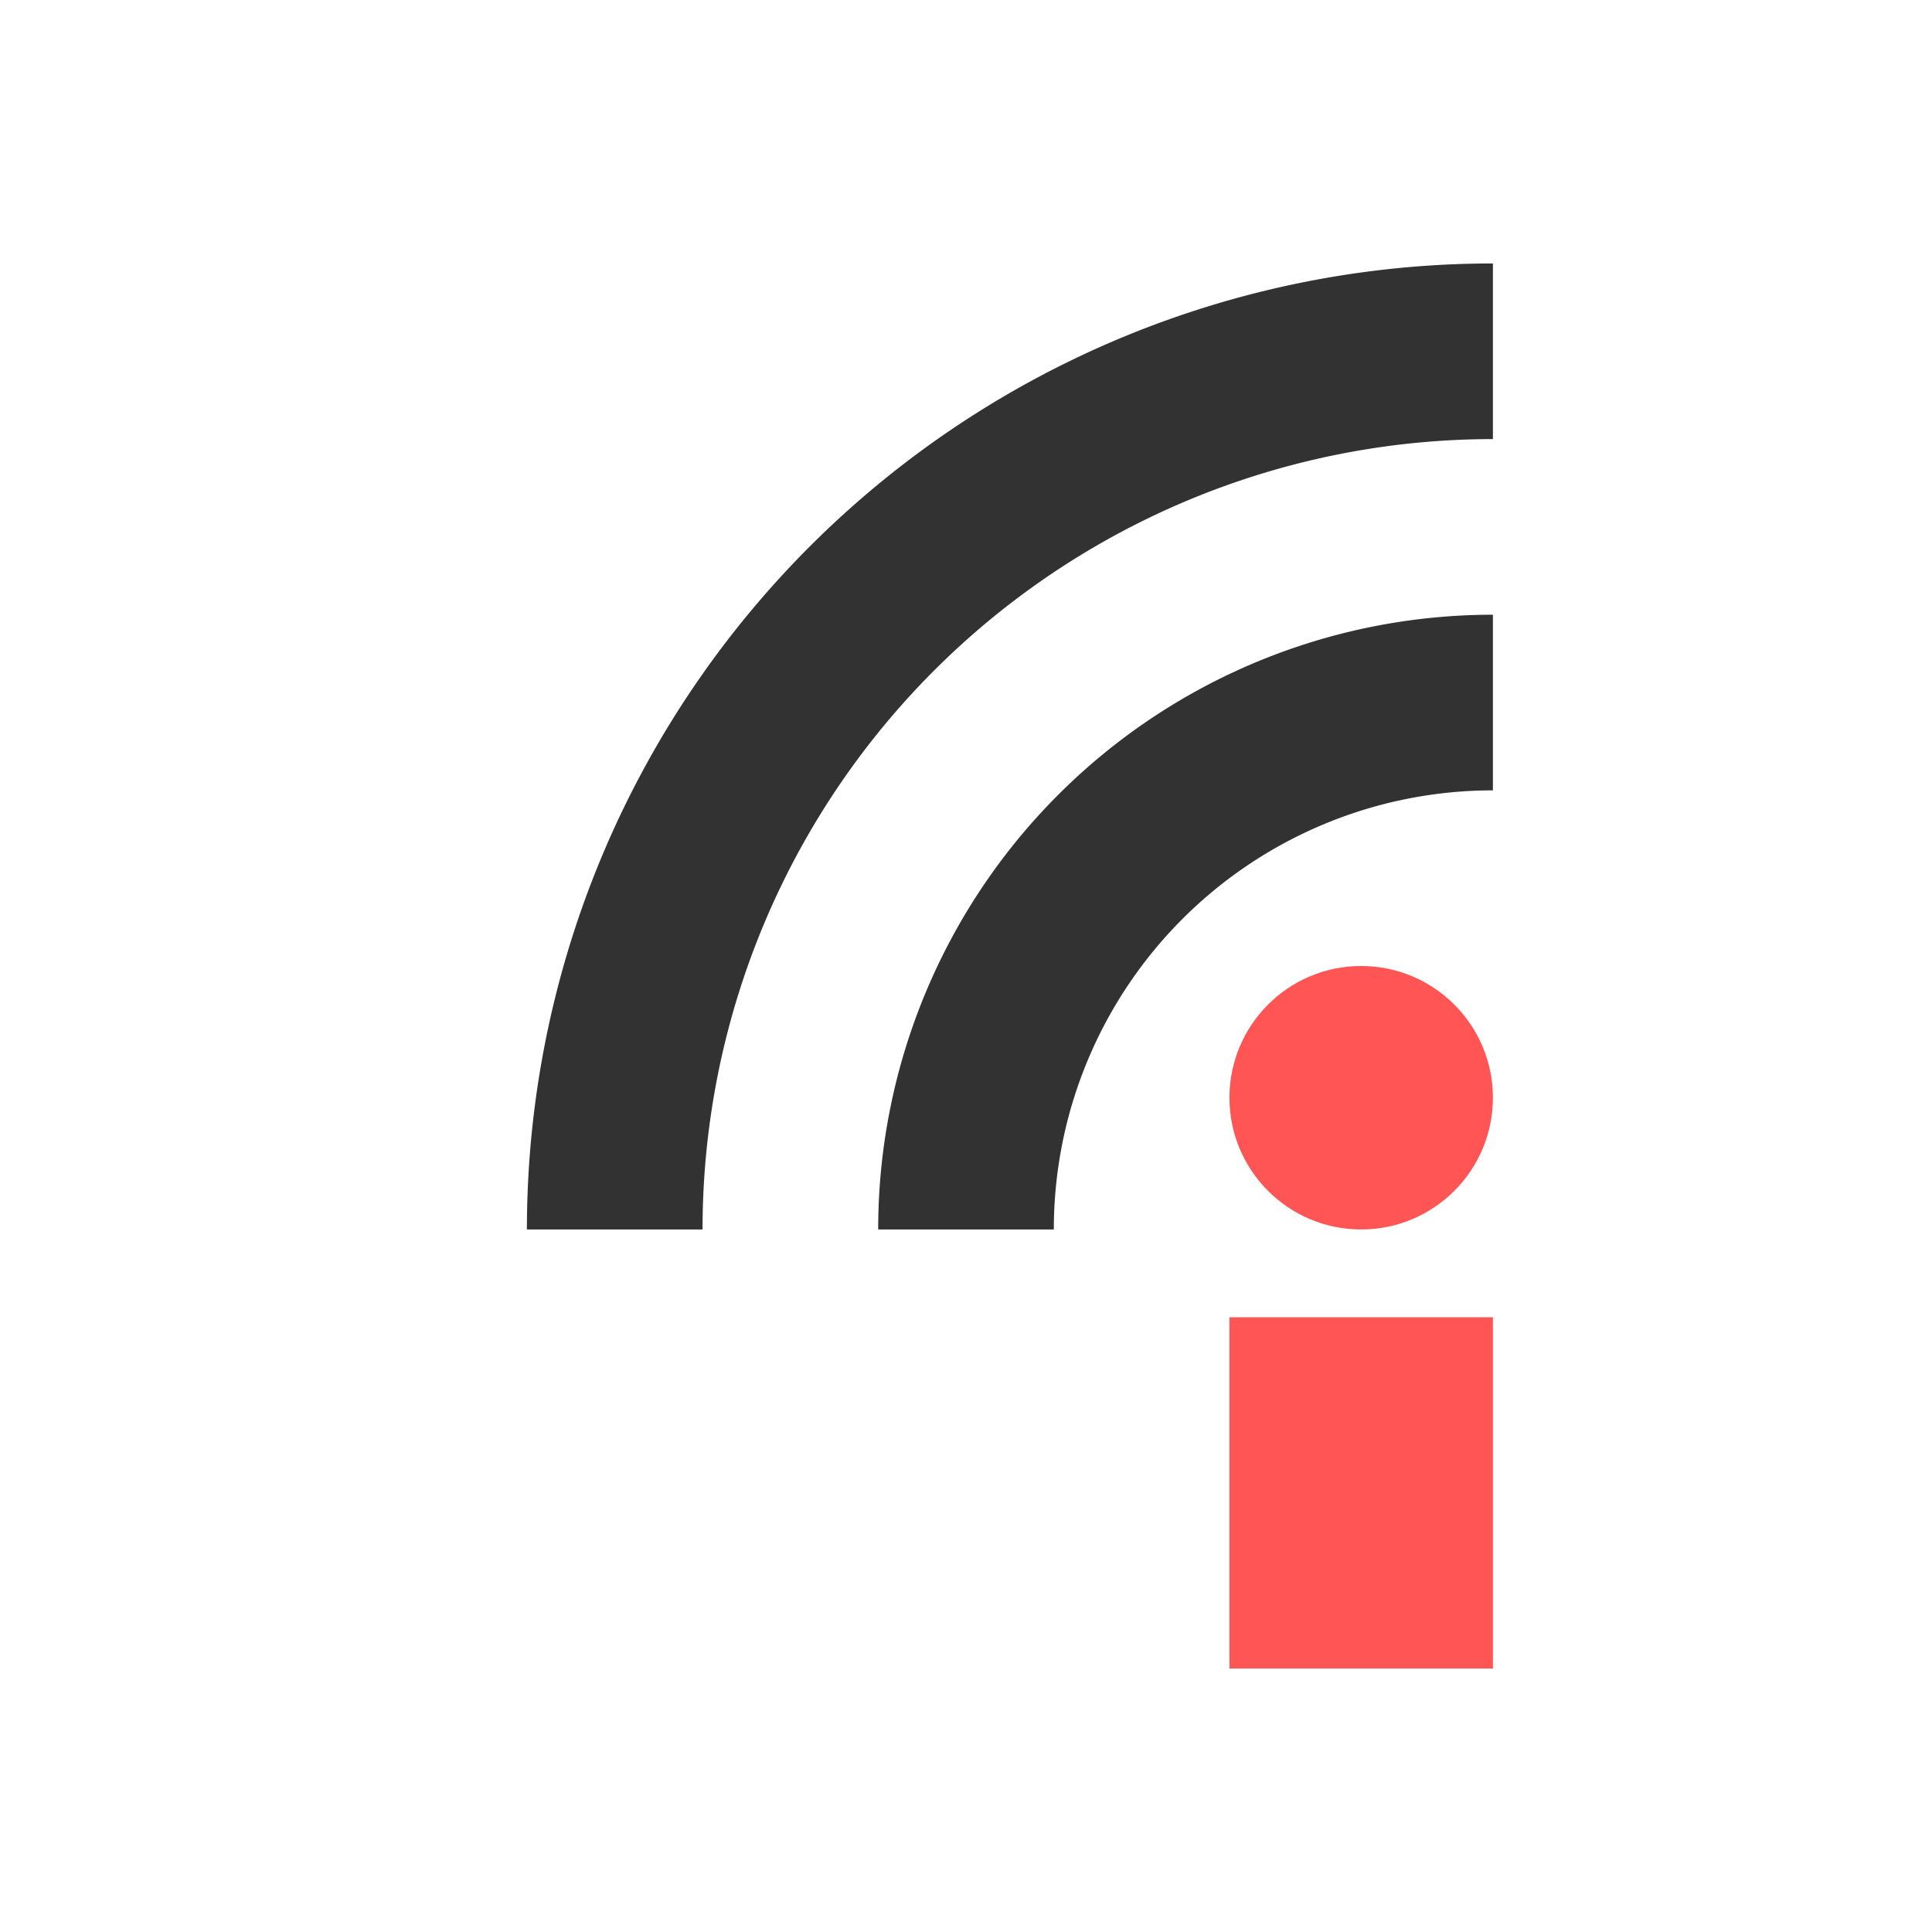 <svg width="22" height="22" version="1.1" xmlns="http://www.w3.org/2000/svg">
 <defs>
  <style id="current-color-scheme" type="text/css">.ColorScheme-Highlight{color:#5294e2}</style>
 </defs>
 <path class="ColorScheme-Highlight" d="m14 15h3v4h-3z" fill="#f55"/>
 <circle class="ColorScheme-Highlight" cx="15.5" cy="12.5" r="1.5" fill="#f55"/>
 <path class="ColorScheme-Highlight" d="M7 14A10 10 0 0 1 17 4M11 14a6 6 0 0 1 6-6" fill="none" stroke="#323232" stroke-width="2"/>
</svg>
